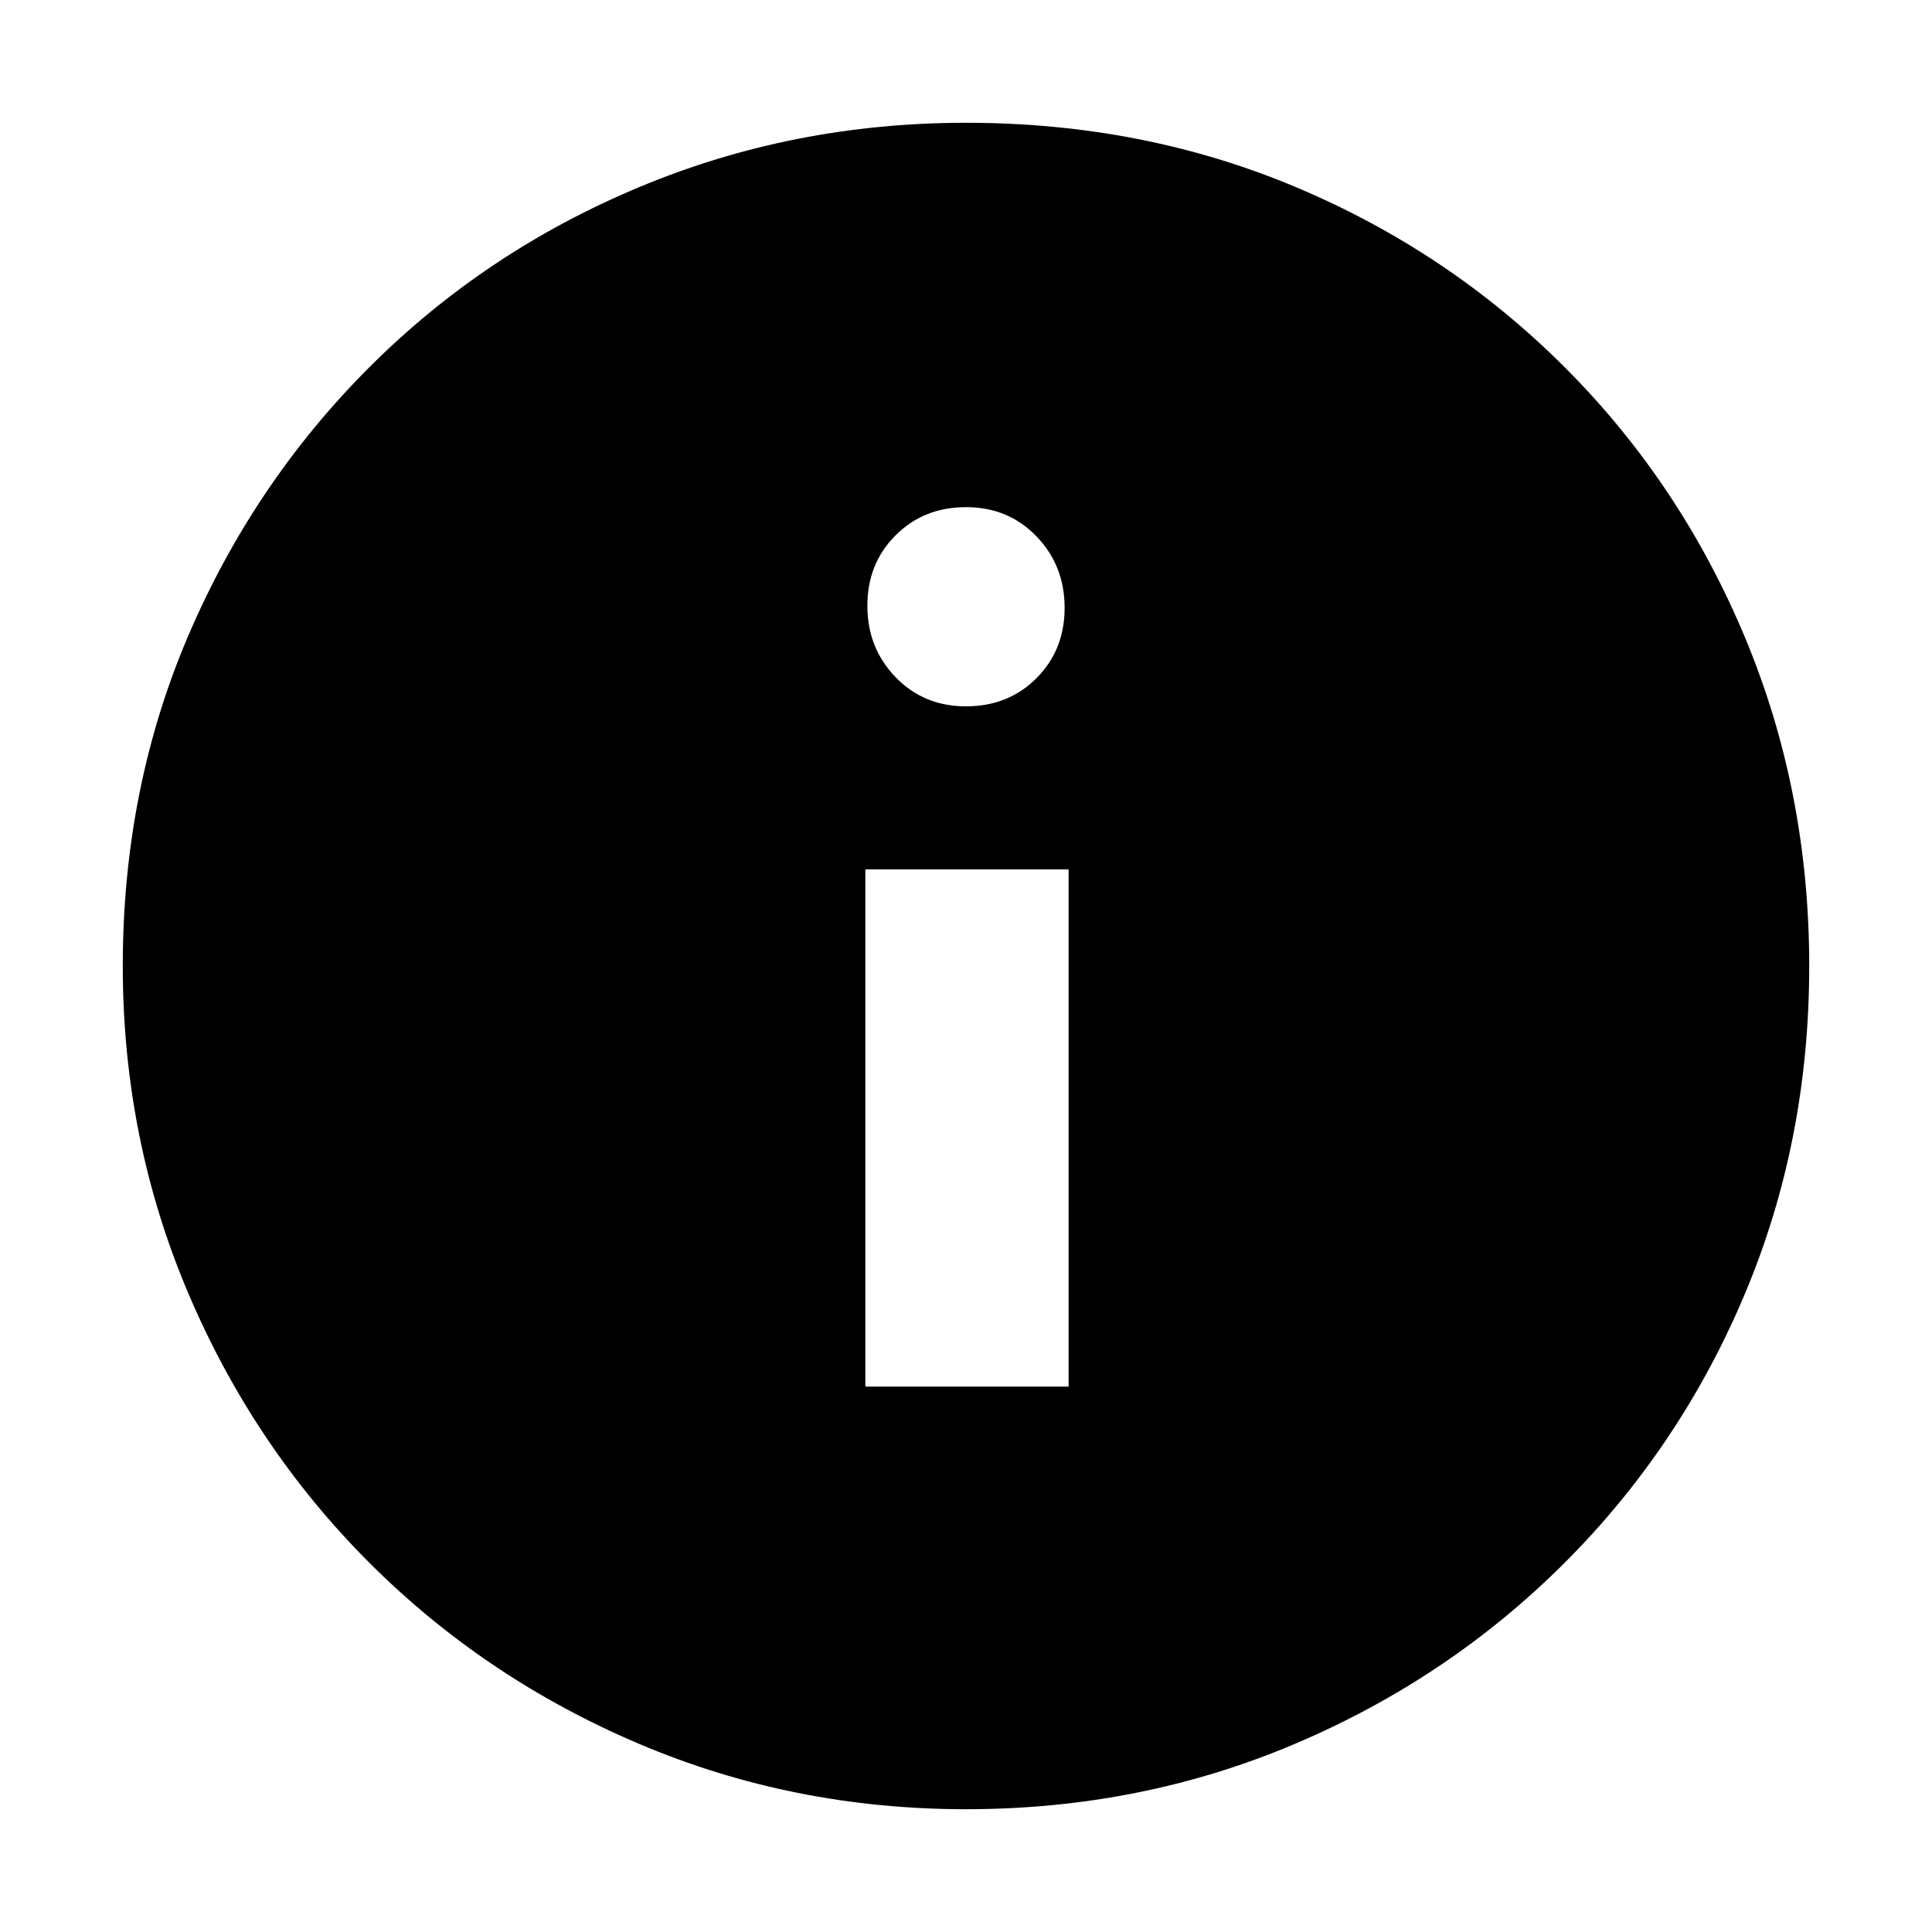 <svg xmlns="http://www.w3.org/2000/svg" height="20" width="20"><path d="M8.958 14.354h2.104V9H8.958ZM10 7.312q.438 0 .729-.291.292-.292.292-.729 0-.438-.292-.74-.291-.302-.729-.302t-.729.292q-.292.291-.292.729 0 .437.292.739.291.302.729.302Zm0 11.417q-1.792 0-3.385-.677-1.594-.677-2.792-1.875-1.198-1.198-1.875-2.792-.677-1.593-.677-3.385 0-1.833.677-3.417Q2.625 5 3.823 3.802q1.198-1.198 2.792-1.864Q8.208 1.271 10 1.271q1.833 0 3.417.667 1.583.666 2.781 1.864Q17.396 5 18.062 6.594q.667 1.594.667 3.406t-.667 3.396q-.666 1.583-1.864 2.781-1.198 1.198-2.792 1.875-1.594.677-3.406.677Z"/></svg>
